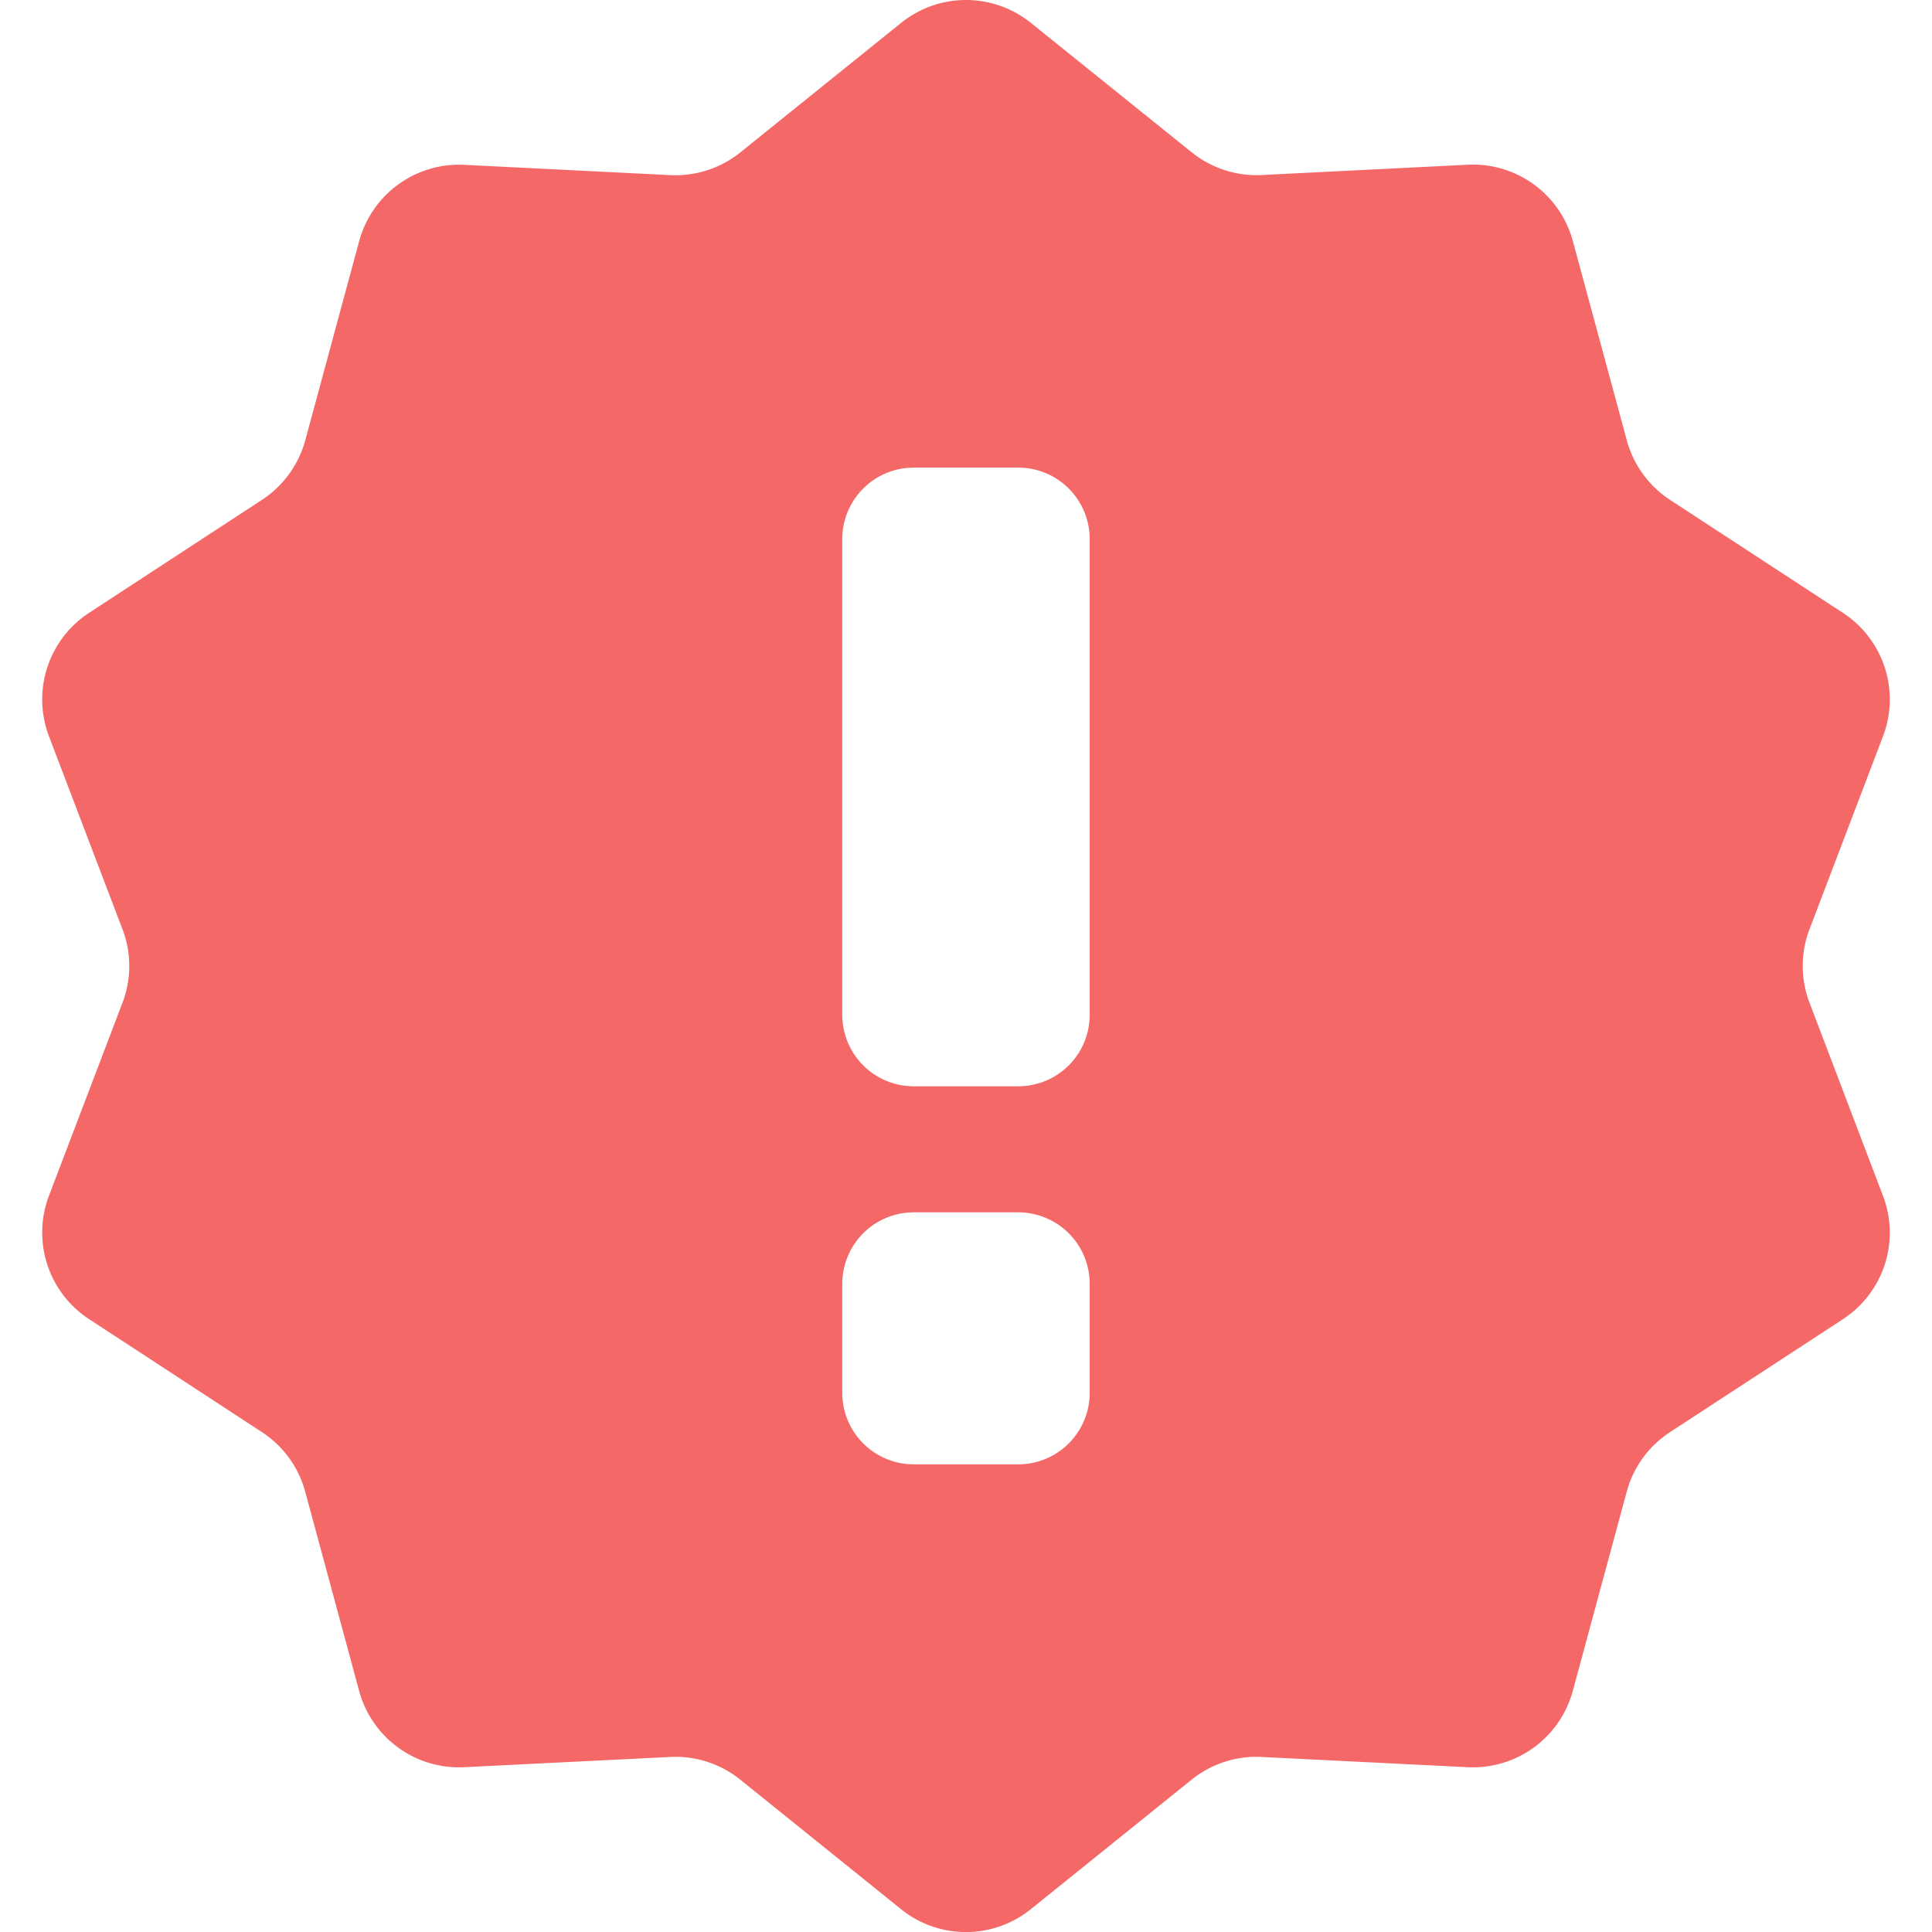 <svg id="_2" data-name="2" xmlns="http://www.w3.org/2000/svg" viewBox="0 0 800 800"><defs><style>.cls-1{fill:#f46868;}</style></defs><title>exclamation</title><path class="cls-1" d="M749.29,415.24a42.64,42.64,0,0,1,0-30.5l30.42-79.86a42.81,42.81,0,0,0-16.61-51.12L691.55,207a42.87,42.87,0,0,1-17.93-24.69l-22.34-82.5a42.85,42.85,0,0,0-43.48-31.6l-85.37,4.27a42.88,42.88,0,0,1-29-9.43L426.88,9.49a42.82,42.82,0,0,0-53.76,0l-66.55,53.6a42.92,42.92,0,0,1-29,9.43l-85.36-4.27a42.85,42.85,0,0,0-43.48,31.6l-22.33,82.5A43,43,0,0,1,108.45,207L36.89,253.76a42.85,42.85,0,0,0-16.61,51.12l30.43,79.87a42.64,42.64,0,0,1,0,30.5L20.28,495.12a42.84,42.84,0,0,0,16.61,51.11L108.45,593a42.76,42.76,0,0,1,17.93,24.66l22.33,82.5a42.83,42.83,0,0,0,43.48,31.6l85.36-4.24a42.75,42.75,0,0,1,29,9.41l66.55,53.62a42.82,42.82,0,0,0,53.74,0l66.57-53.62a42.75,42.75,0,0,1,29-9.41l85.37,4.24a42.83,42.83,0,0,0,43.48-31.6l22.34-82.5A42.68,42.68,0,0,1,691.55,593l71.55-46.74a42.79,42.79,0,0,0,16.6-51.11ZM451.22,576.76a29.61,29.61,0,0,1-29.58,29.6H378.35a29.61,29.61,0,0,1-29.58-29.6V531.58A29.61,29.61,0,0,1,378.35,502h43.29a29.61,29.61,0,0,1,29.58,29.6Zm0-156.53a29.59,29.59,0,0,1-29.58,29.58H378.35a29.59,29.59,0,0,1-29.58-29.58v-197a29.59,29.59,0,0,1,29.58-29.6h43.29a29.59,29.59,0,0,1,29.58,29.6Z"/></svg>